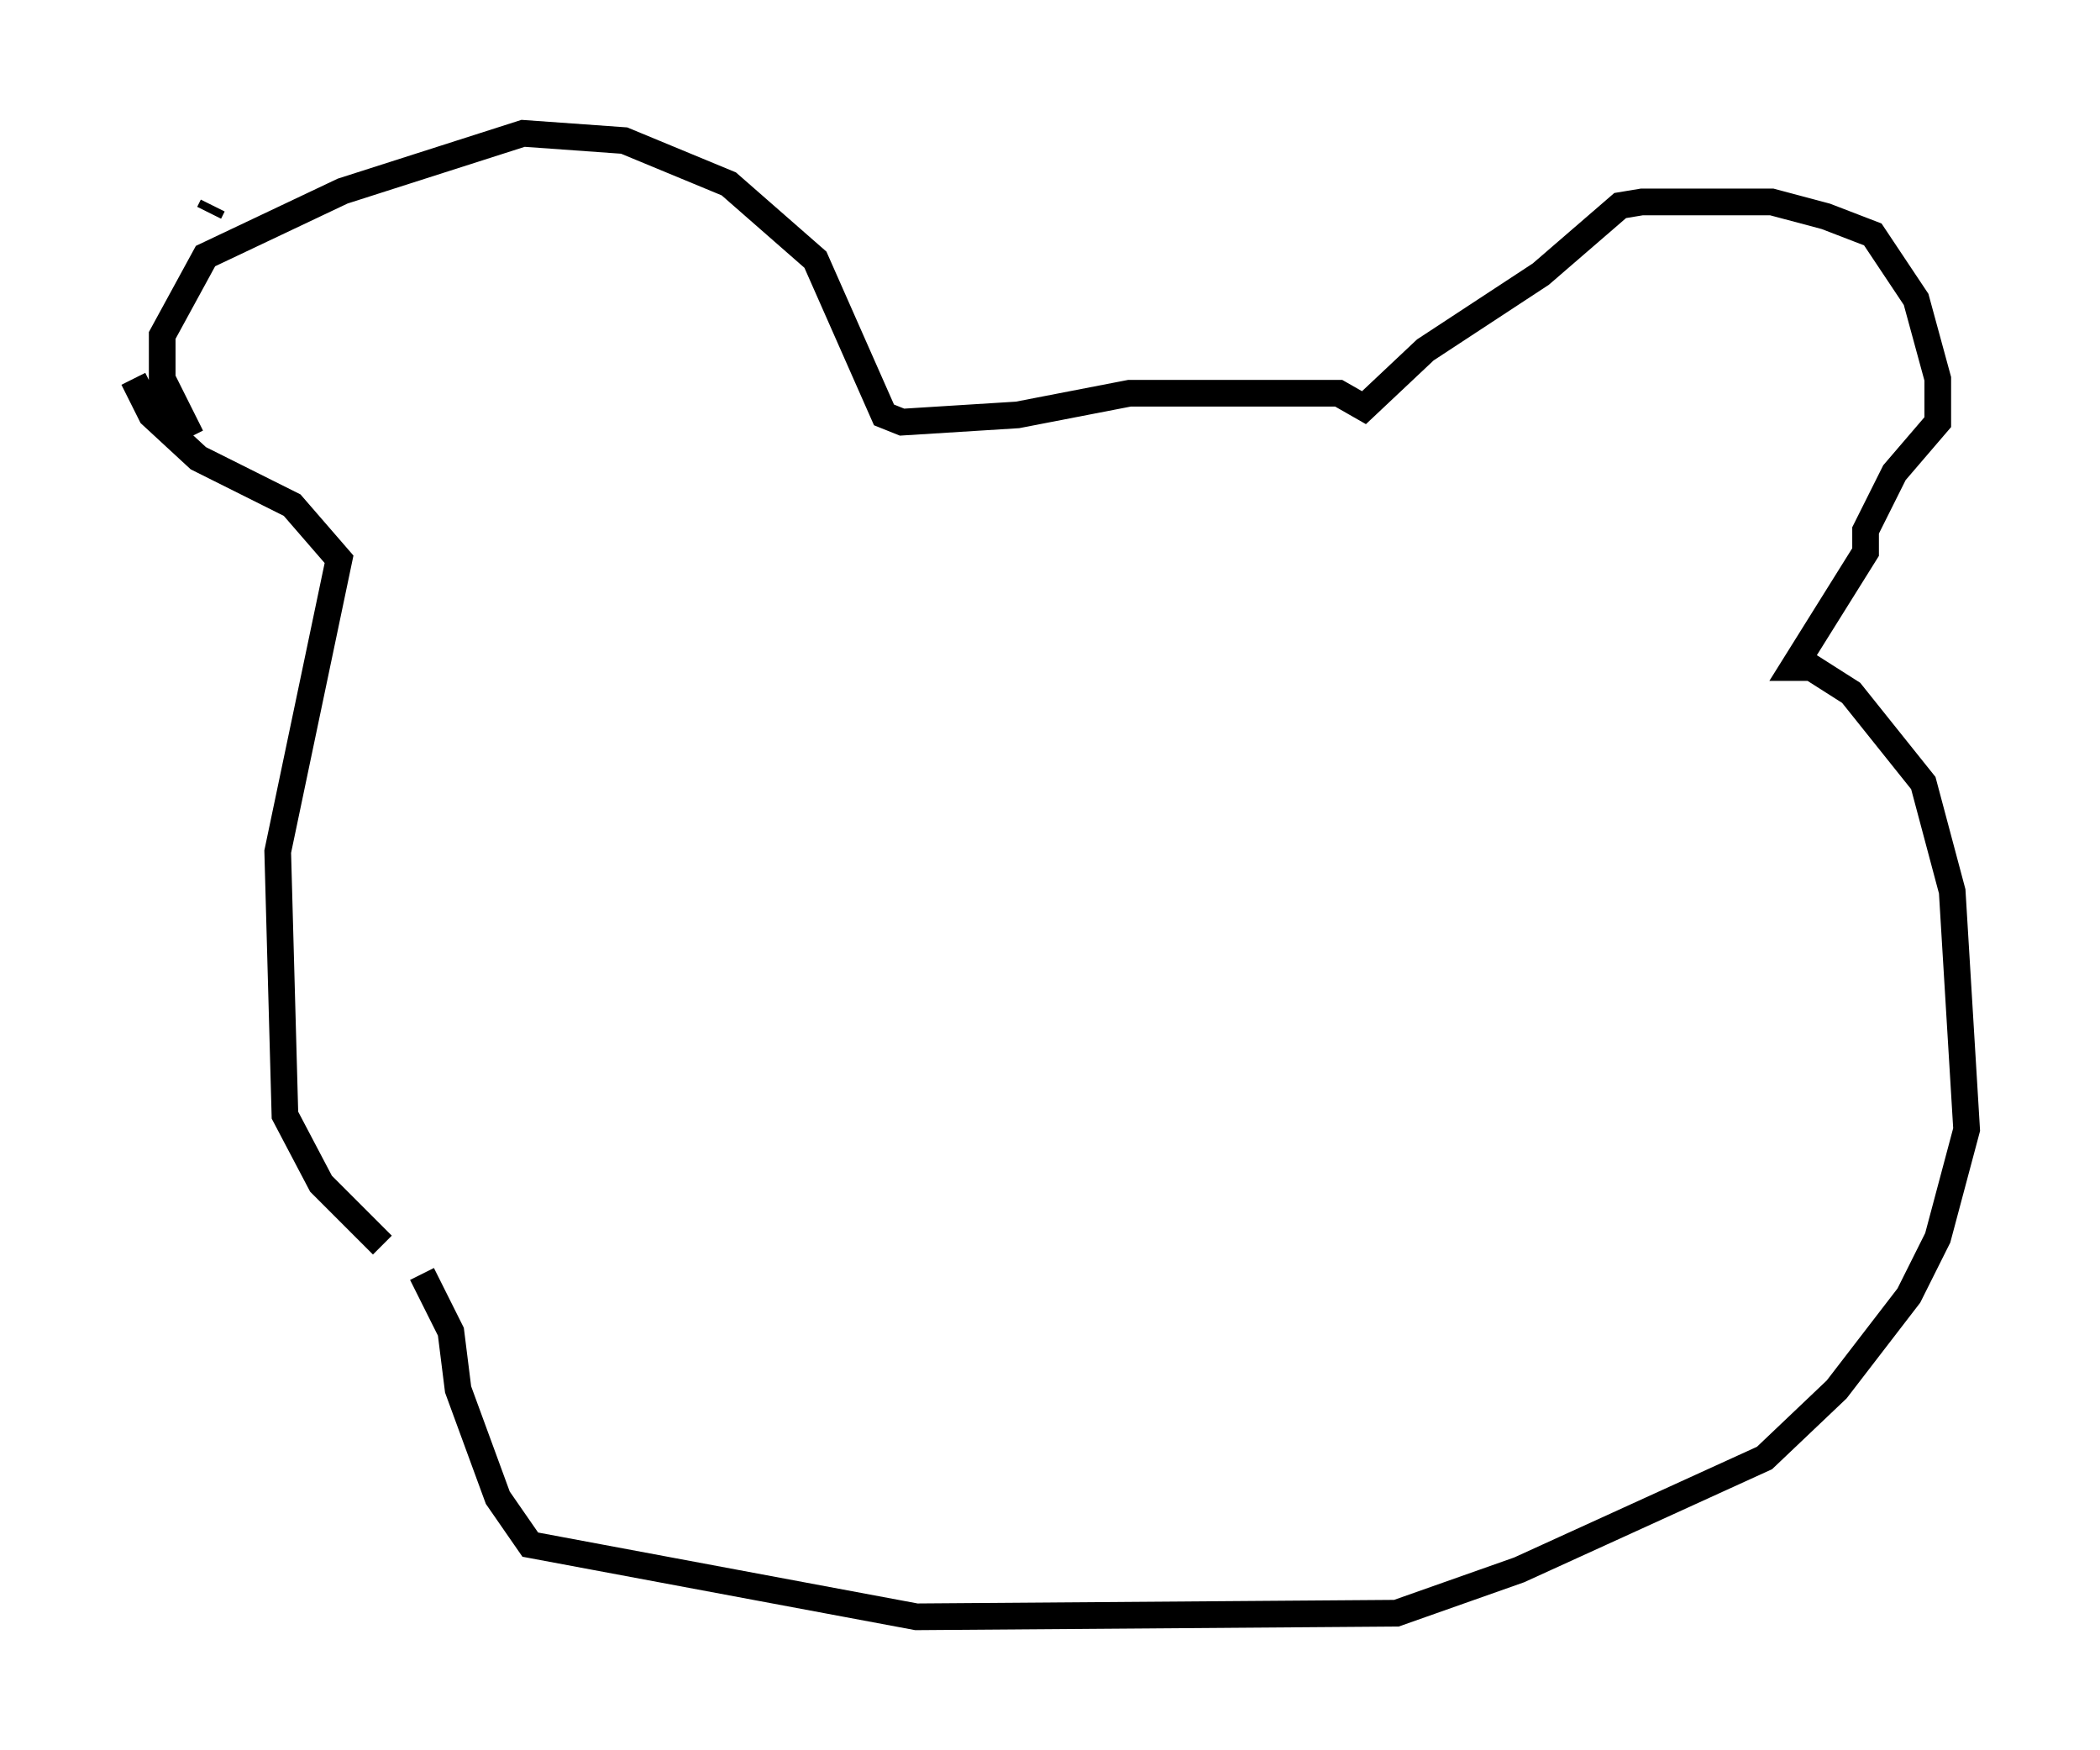 <?xml version="1.0" encoding="utf-8" ?>
<svg baseProfile="full" height="65.615" version="1.1" width="78.741" xmlns="http://www.w3.org/2000/svg" xmlns:ev="http://www.w3.org/2001/xml-events" xmlns:xlink="http://www.w3.org/1999/xlink"><defs /><rect fill="white" height="65.615" width="78.741" x="0" y="0" /><path d="M21.779, 51.82 m-7.442, -5.142 l-2.3, -2.3 -1.353, -2.571 l-0.271, -9.878 2.3, -10.961 l-1.759, -2.03 -3.518, -1.759 l-1.759, -1.624 -0.677, -1.353 m2.842, -6.225 l0.135, -0.271 m-0.812, 8.66 l-1.083, -2.165 0.0, -1.624 l1.624, -2.977 5.142, -2.436 l6.766, -2.165 3.789, 0.271 l3.924, 1.624 3.248, 2.842 l2.571, 5.819 0.677, 0.271 l4.33, -0.271 4.195, -0.812 l7.848, 0.0 0.947, 0.541 l2.3, -2.165 4.33, -2.842 l2.977, -2.571 0.812, -0.135 l4.871, 0.0 2.03, 0.541 l1.759, 0.677 1.624, 2.436 l0.812, 2.977 0.0, 1.624 l-1.624, 1.894 -1.083, 2.165 l0.0, 0.812 -2.706, 4.33 l0.677, 0.0 1.488, 0.947 l2.706, 3.383 1.083, 4.059 l0.541, 8.931 -1.083, 4.059 l-1.083, 2.165 -2.706, 3.518 l-2.706, 2.571 -9.202, 4.195 l-4.601, 1.624 -17.997, 0.135 l-14.479, -2.706 -1.218, -1.759 l-1.488, -4.059 -0.271, -2.165 l-1.083, -2.165 " fill="none" stroke="black" stroke-width="1" /></svg>